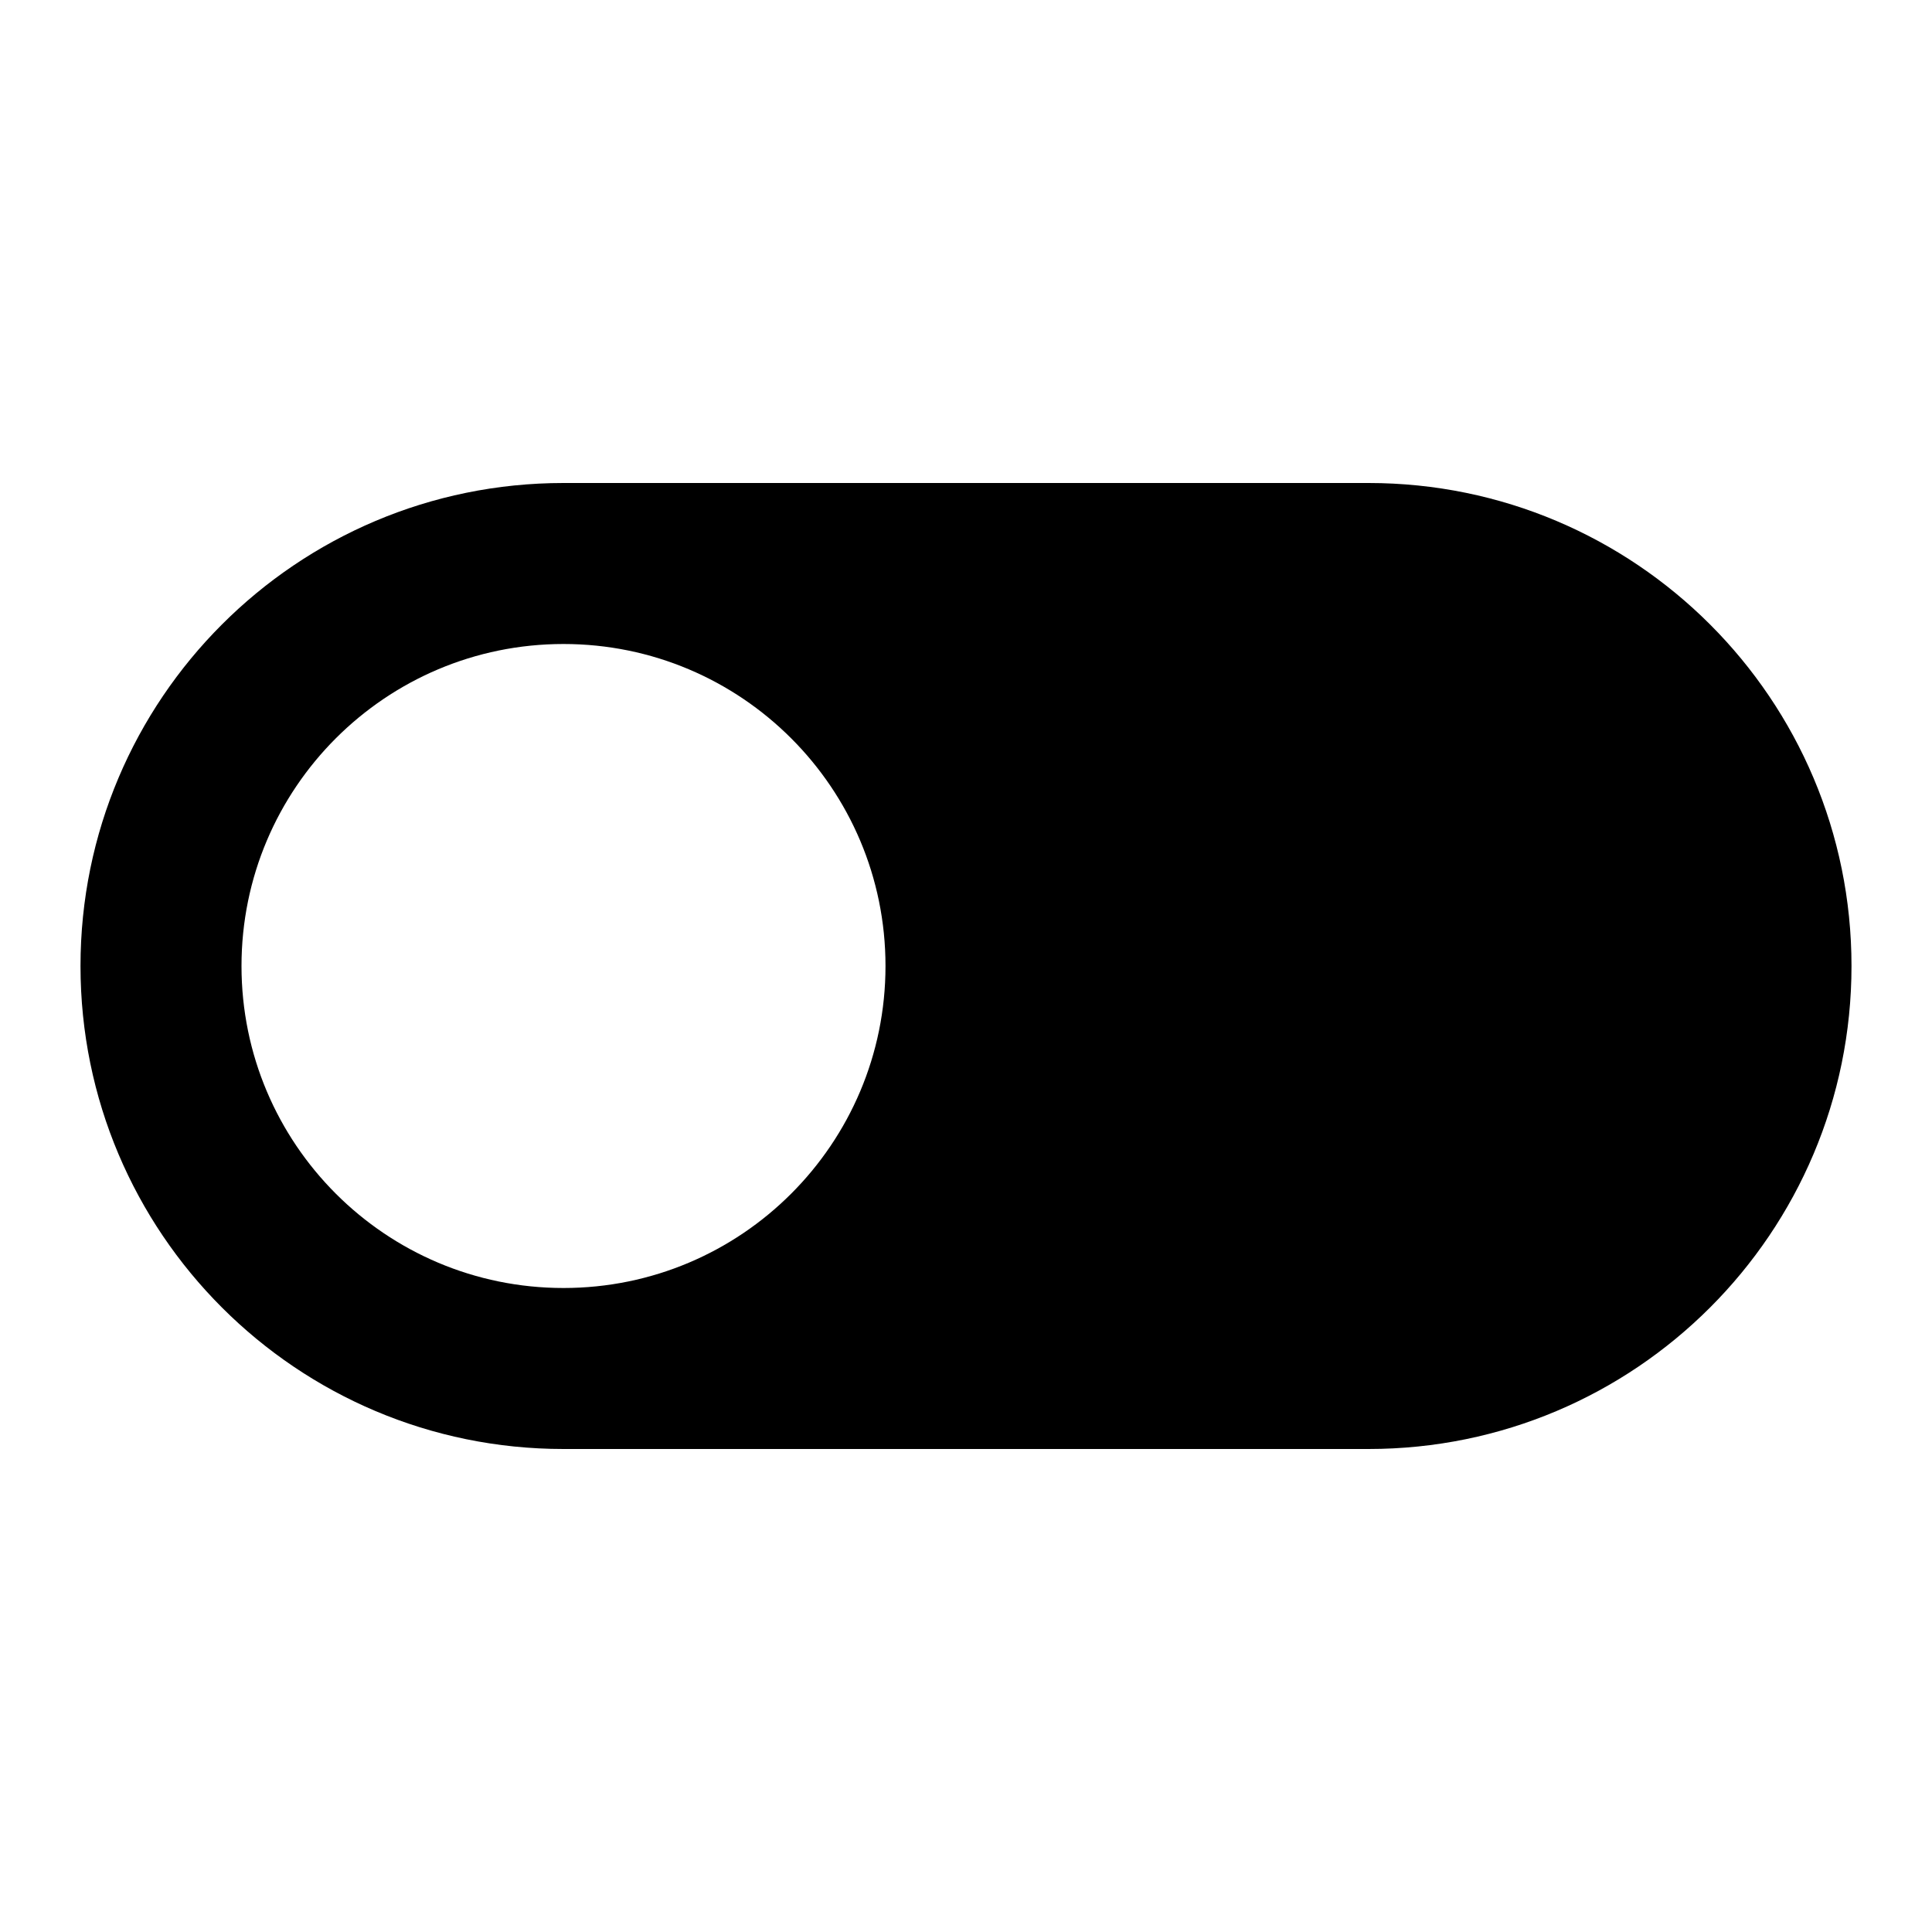 <svg xmlns="http://www.w3.org/2000/svg" width="24" height="24">
  <defs/>
  <path  d="M7,6 L17,6 C20.314,6 23,8.686 23,12 C23,15.314 20.314,18 17,18 L7,18 C3.686,18 1,15.314 1,12 C1,8.686 3.686,6 7,6 Z M7,16 C9.209,16 11,14.209 11,12 C11,9.791 9.209,8 7,8 C4.791,8 3,9.791 3,12 C3,14.209 4.791,16 7,16 Z"/>
</svg>

